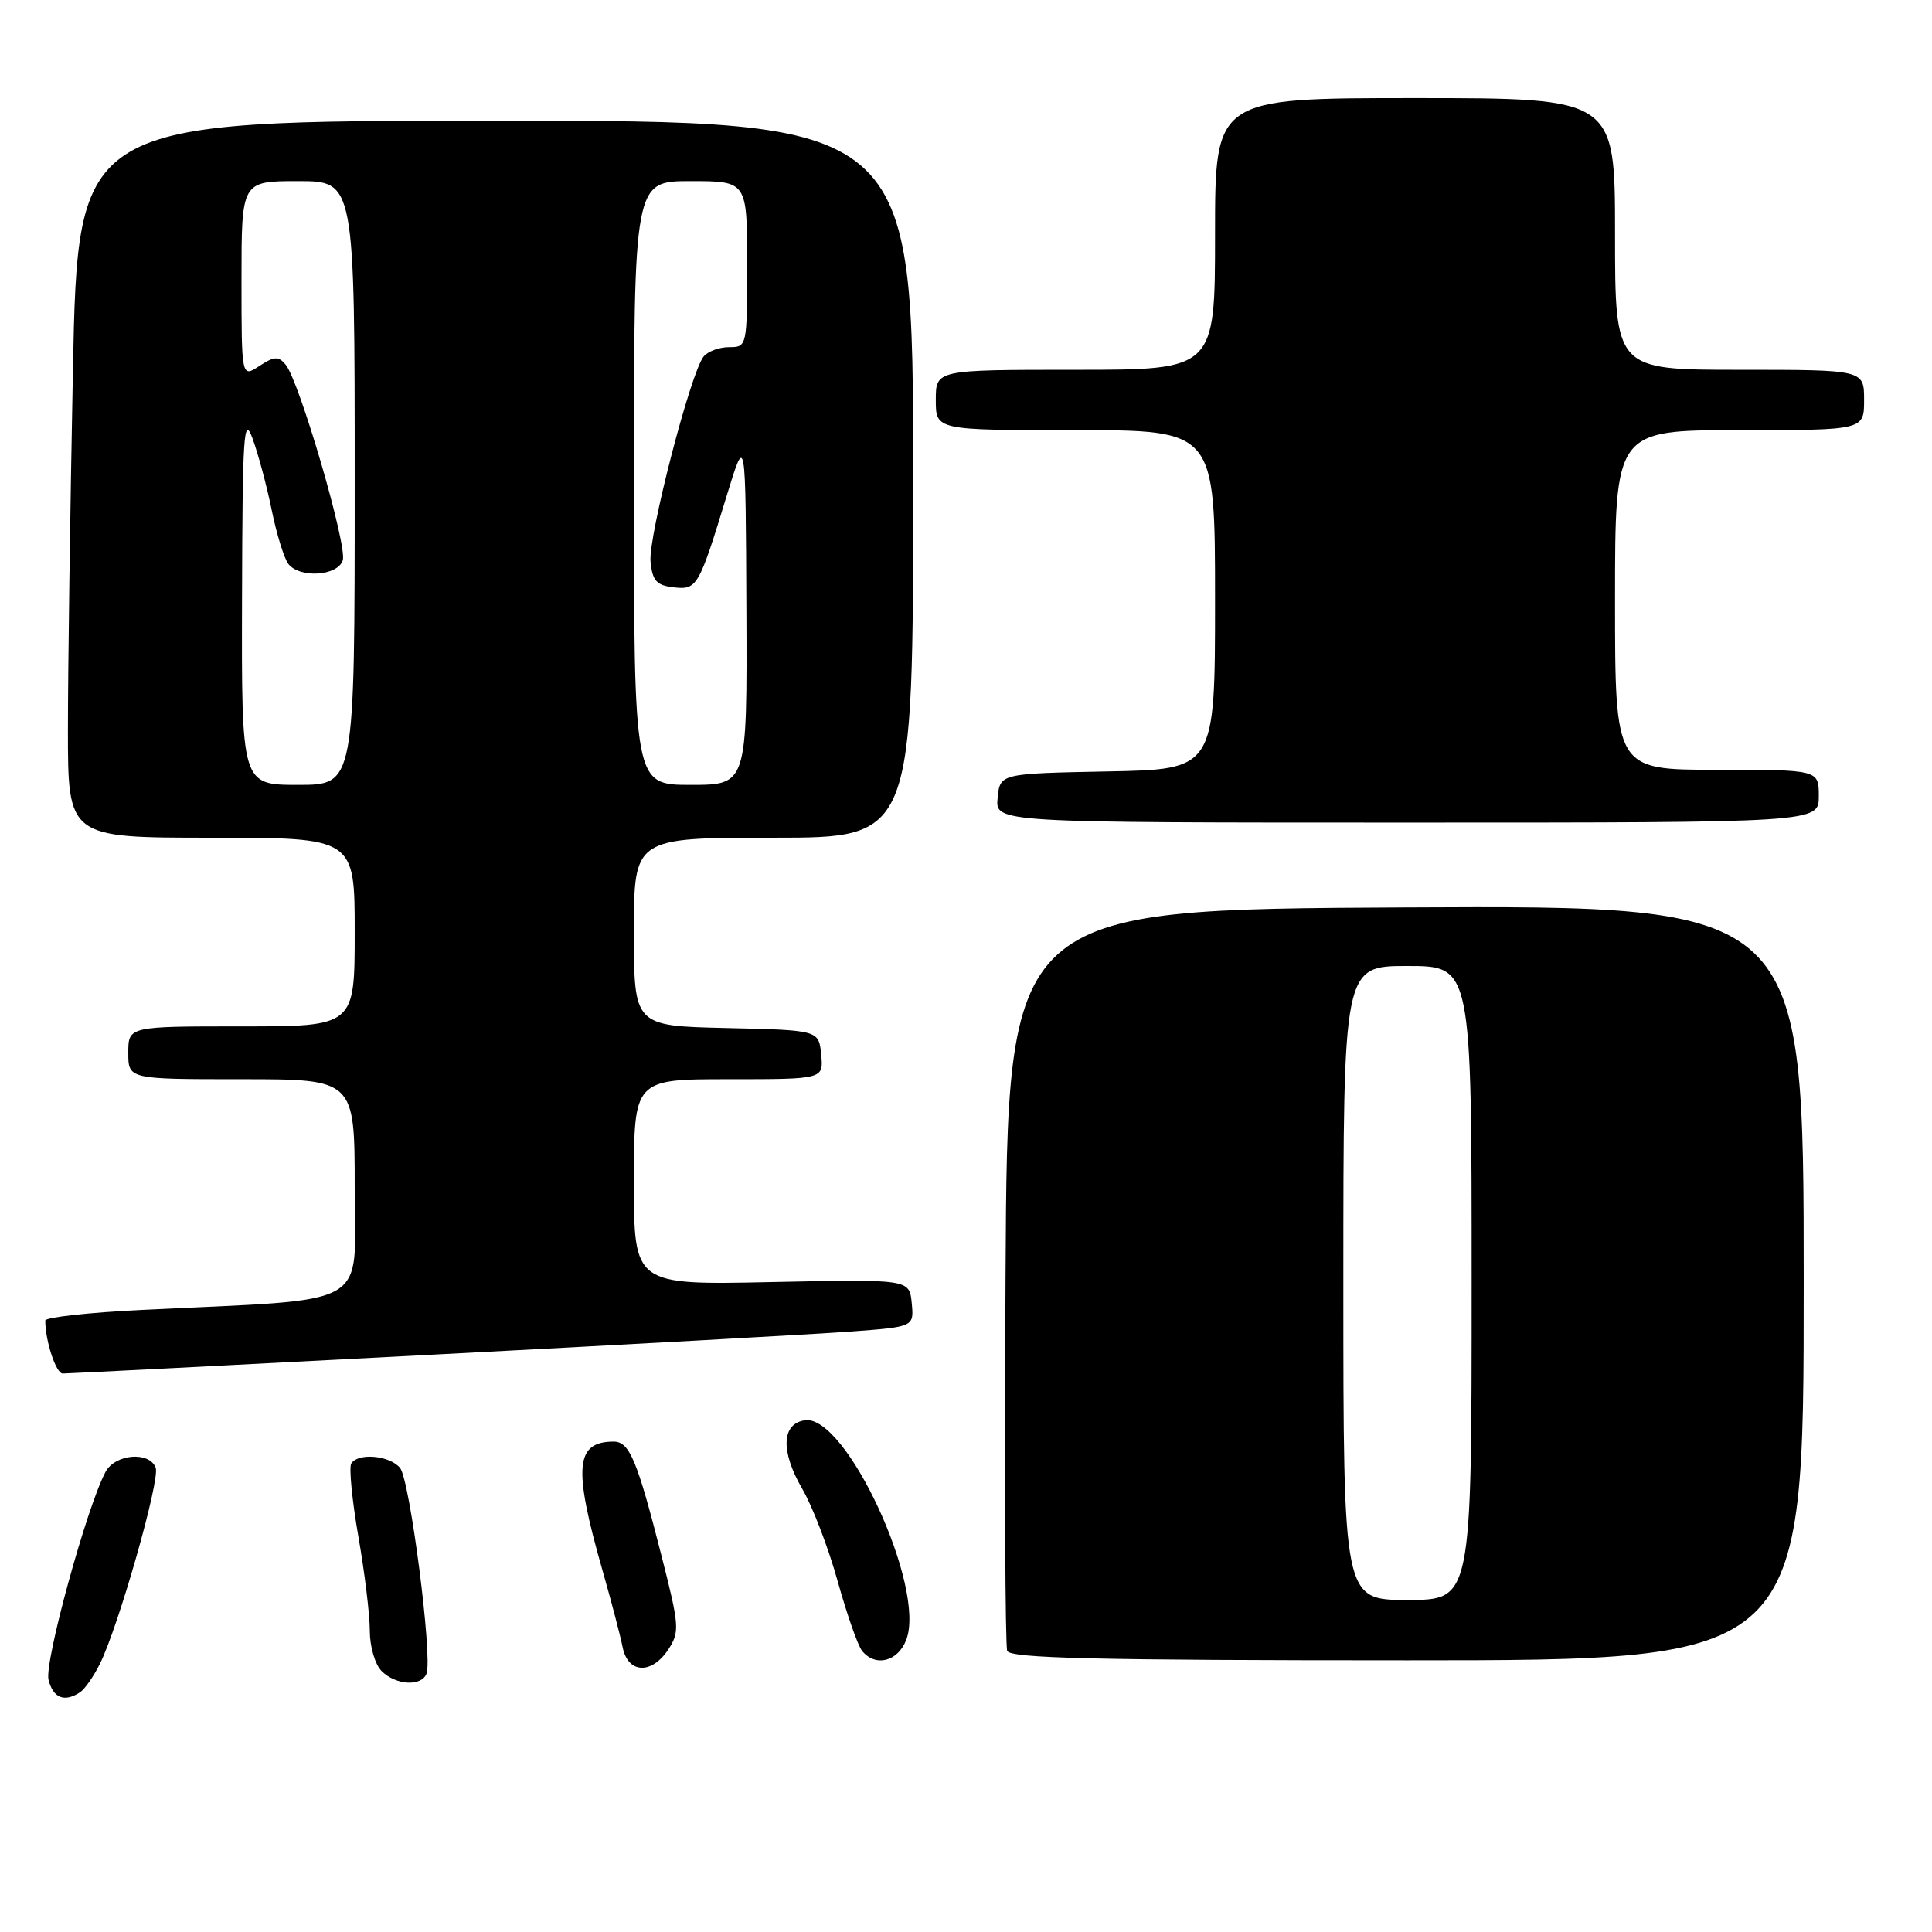 <?xml version="1.0" encoding="UTF-8" standalone="no"?>
<!DOCTYPE svg PUBLIC "-//W3C//DTD SVG 1.1//EN" "http://www.w3.org/Graphics/SVG/1.1/DTD/svg11.dtd" >
<svg xmlns="http://www.w3.org/2000/svg" xmlns:xlink="http://www.w3.org/1999/xlink" version="1.1" viewBox="0 0 256 256">
 <g >
 <path fill="currentColor"
d=" M 10.61 224.23 C 11.22 223.83 12.40 222.15 13.22 220.50 C 15.69 215.56 21.24 196.07 20.63 194.48 C 19.78 192.27 15.26 192.65 13.98 195.04 C 11.50 199.67 5.85 220.28 6.43 222.58 C 7.04 225.01 8.54 225.60 10.61 224.23 Z  M 56.52 221.75 C 57.34 219.54 54.31 196.08 53.01 194.51 C 51.62 192.84 47.45 192.47 46.54 193.93 C 46.23 194.44 46.65 198.78 47.48 203.56 C 48.32 208.35 49.00 213.97 49.00 216.06 C 49.00 218.18 49.69 220.55 50.57 221.43 C 52.45 223.31 55.88 223.50 56.52 221.75 Z  M 88.57 218.54 C 90.07 216.24 90.02 215.43 87.69 206.29 C 84.40 193.35 83.41 191.00 81.27 191.02 C 76.23 191.06 75.94 194.44 79.81 208.00 C 80.99 212.12 82.20 216.74 82.50 218.25 C 83.19 221.77 86.35 221.92 88.57 218.54 Z  M 120.09 217.27 C 122.72 210.35 112.12 187.41 106.66 188.19 C 103.55 188.64 103.41 192.31 106.31 197.29 C 107.66 199.60 109.77 205.10 110.99 209.50 C 112.22 213.90 113.67 218.06 114.23 218.75 C 116.00 220.93 118.98 220.18 120.09 217.27 Z  M 239.00 169.99 C 239.00 119.98 239.00 119.98 186.25 120.24 C 133.50 120.50 133.50 120.50 133.24 169.00 C 133.10 195.68 133.19 218.06 133.46 218.75 C 133.83 219.73 145.37 220.00 186.47 220.00 C 239.00 220.00 239.00 220.00 239.00 169.99 Z  M 56.93 179.52 C 83.09 178.16 108.24 176.77 112.81 176.43 C 121.11 175.81 121.11 175.81 120.81 172.66 C 120.50 169.50 120.50 169.50 102.25 169.88 C 84.00 170.27 84.00 170.27 84.00 156.63 C 84.00 143.00 84.00 143.00 96.56 143.00 C 109.13 143.00 109.13 143.00 108.81 139.75 C 108.50 136.50 108.50 136.50 96.25 136.22 C 84.00 135.94 84.00 135.94 84.00 123.47 C 84.00 111.00 84.00 111.00 102.50 111.00 C 121.00 111.00 121.00 111.00 121.00 63.50 C 121.00 16.00 121.00 16.00 65.66 16.00 C 10.32 16.00 10.32 16.00 9.66 49.16 C 9.30 67.40 9.00 88.78 9.00 96.66 C 9.00 111.00 9.00 111.00 28.00 111.00 C 47.00 111.00 47.00 111.00 47.00 123.50 C 47.00 136.00 47.00 136.00 32.00 136.00 C 17.00 136.00 17.00 136.00 17.00 139.50 C 17.00 143.00 17.00 143.00 32.00 143.00 C 47.00 143.00 47.00 143.00 47.00 157.40 C 47.00 173.64 49.78 172.05 18.75 173.57 C 11.74 173.92 6.00 174.55 6.00 174.98 C 6.00 177.68 7.42 182.00 8.31 182.00 C 8.89 182.00 30.77 180.89 56.93 179.52 Z  M 241.00 105.50 C 241.00 102.00 241.00 102.00 227.50 102.00 C 214.00 102.00 214.00 102.00 214.00 79.50 C 214.00 57.00 214.00 57.00 230.50 57.00 C 247.00 57.00 247.00 57.00 247.00 53.00 C 247.00 49.00 247.00 49.00 230.50 49.00 C 214.00 49.00 214.00 49.00 214.00 31.00 C 214.00 13.00 214.00 13.00 187.50 13.00 C 161.00 13.00 161.00 13.00 161.00 31.00 C 161.00 49.00 161.00 49.00 142.50 49.00 C 124.00 49.00 124.00 49.00 124.00 53.00 C 124.00 57.00 124.00 57.00 142.50 57.00 C 161.00 57.00 161.00 57.00 161.00 79.47 C 161.00 101.95 161.00 101.95 146.75 102.22 C 132.50 102.50 132.50 102.50 132.19 105.75 C 131.87 109.00 131.87 109.00 186.44 109.00 C 241.00 109.00 241.00 109.00 241.00 105.50 Z  M 178.00 170.00 C 178.00 128.00 178.00 128.00 186.50 128.00 C 195.00 128.00 195.00 128.00 195.00 170.00 C 195.00 212.00 195.00 212.00 186.50 212.00 C 178.00 212.00 178.00 212.00 178.00 170.00 Z  M 32.07 79.25 C 32.13 57.45 32.30 54.93 33.47 58.12 C 34.20 60.11 35.35 64.38 36.01 67.62 C 36.67 70.85 37.67 74.06 38.23 74.75 C 39.78 76.66 44.77 76.31 45.42 74.24 C 46.04 72.31 39.67 50.51 37.85 48.32 C 36.90 47.17 36.34 47.20 34.36 48.50 C 32.00 50.05 32.00 50.05 32.00 37.02 C 32.00 24.00 32.00 24.00 39.50 24.00 C 47.00 24.00 47.00 24.00 47.00 64.00 C 47.00 104.00 47.00 104.00 39.50 104.00 C 32.00 104.00 32.00 104.00 32.07 79.25 Z  M 84.00 64.00 C 84.00 24.00 84.00 24.00 91.50 24.00 C 99.00 24.00 99.00 24.00 99.00 35.00 C 99.00 45.92 98.98 46.00 96.62 46.00 C 95.31 46.00 93.79 46.56 93.23 47.25 C 91.51 49.36 85.88 71.14 86.20 74.42 C 86.45 76.94 86.99 77.56 89.24 77.82 C 92.38 78.18 92.59 77.81 96.35 65.50 C 98.80 57.50 98.80 57.50 98.90 80.75 C 99.00 104.00 99.00 104.00 91.50 104.00 C 84.00 104.00 84.00 104.00 84.00 64.00 Z "/>
</g>
</svg>